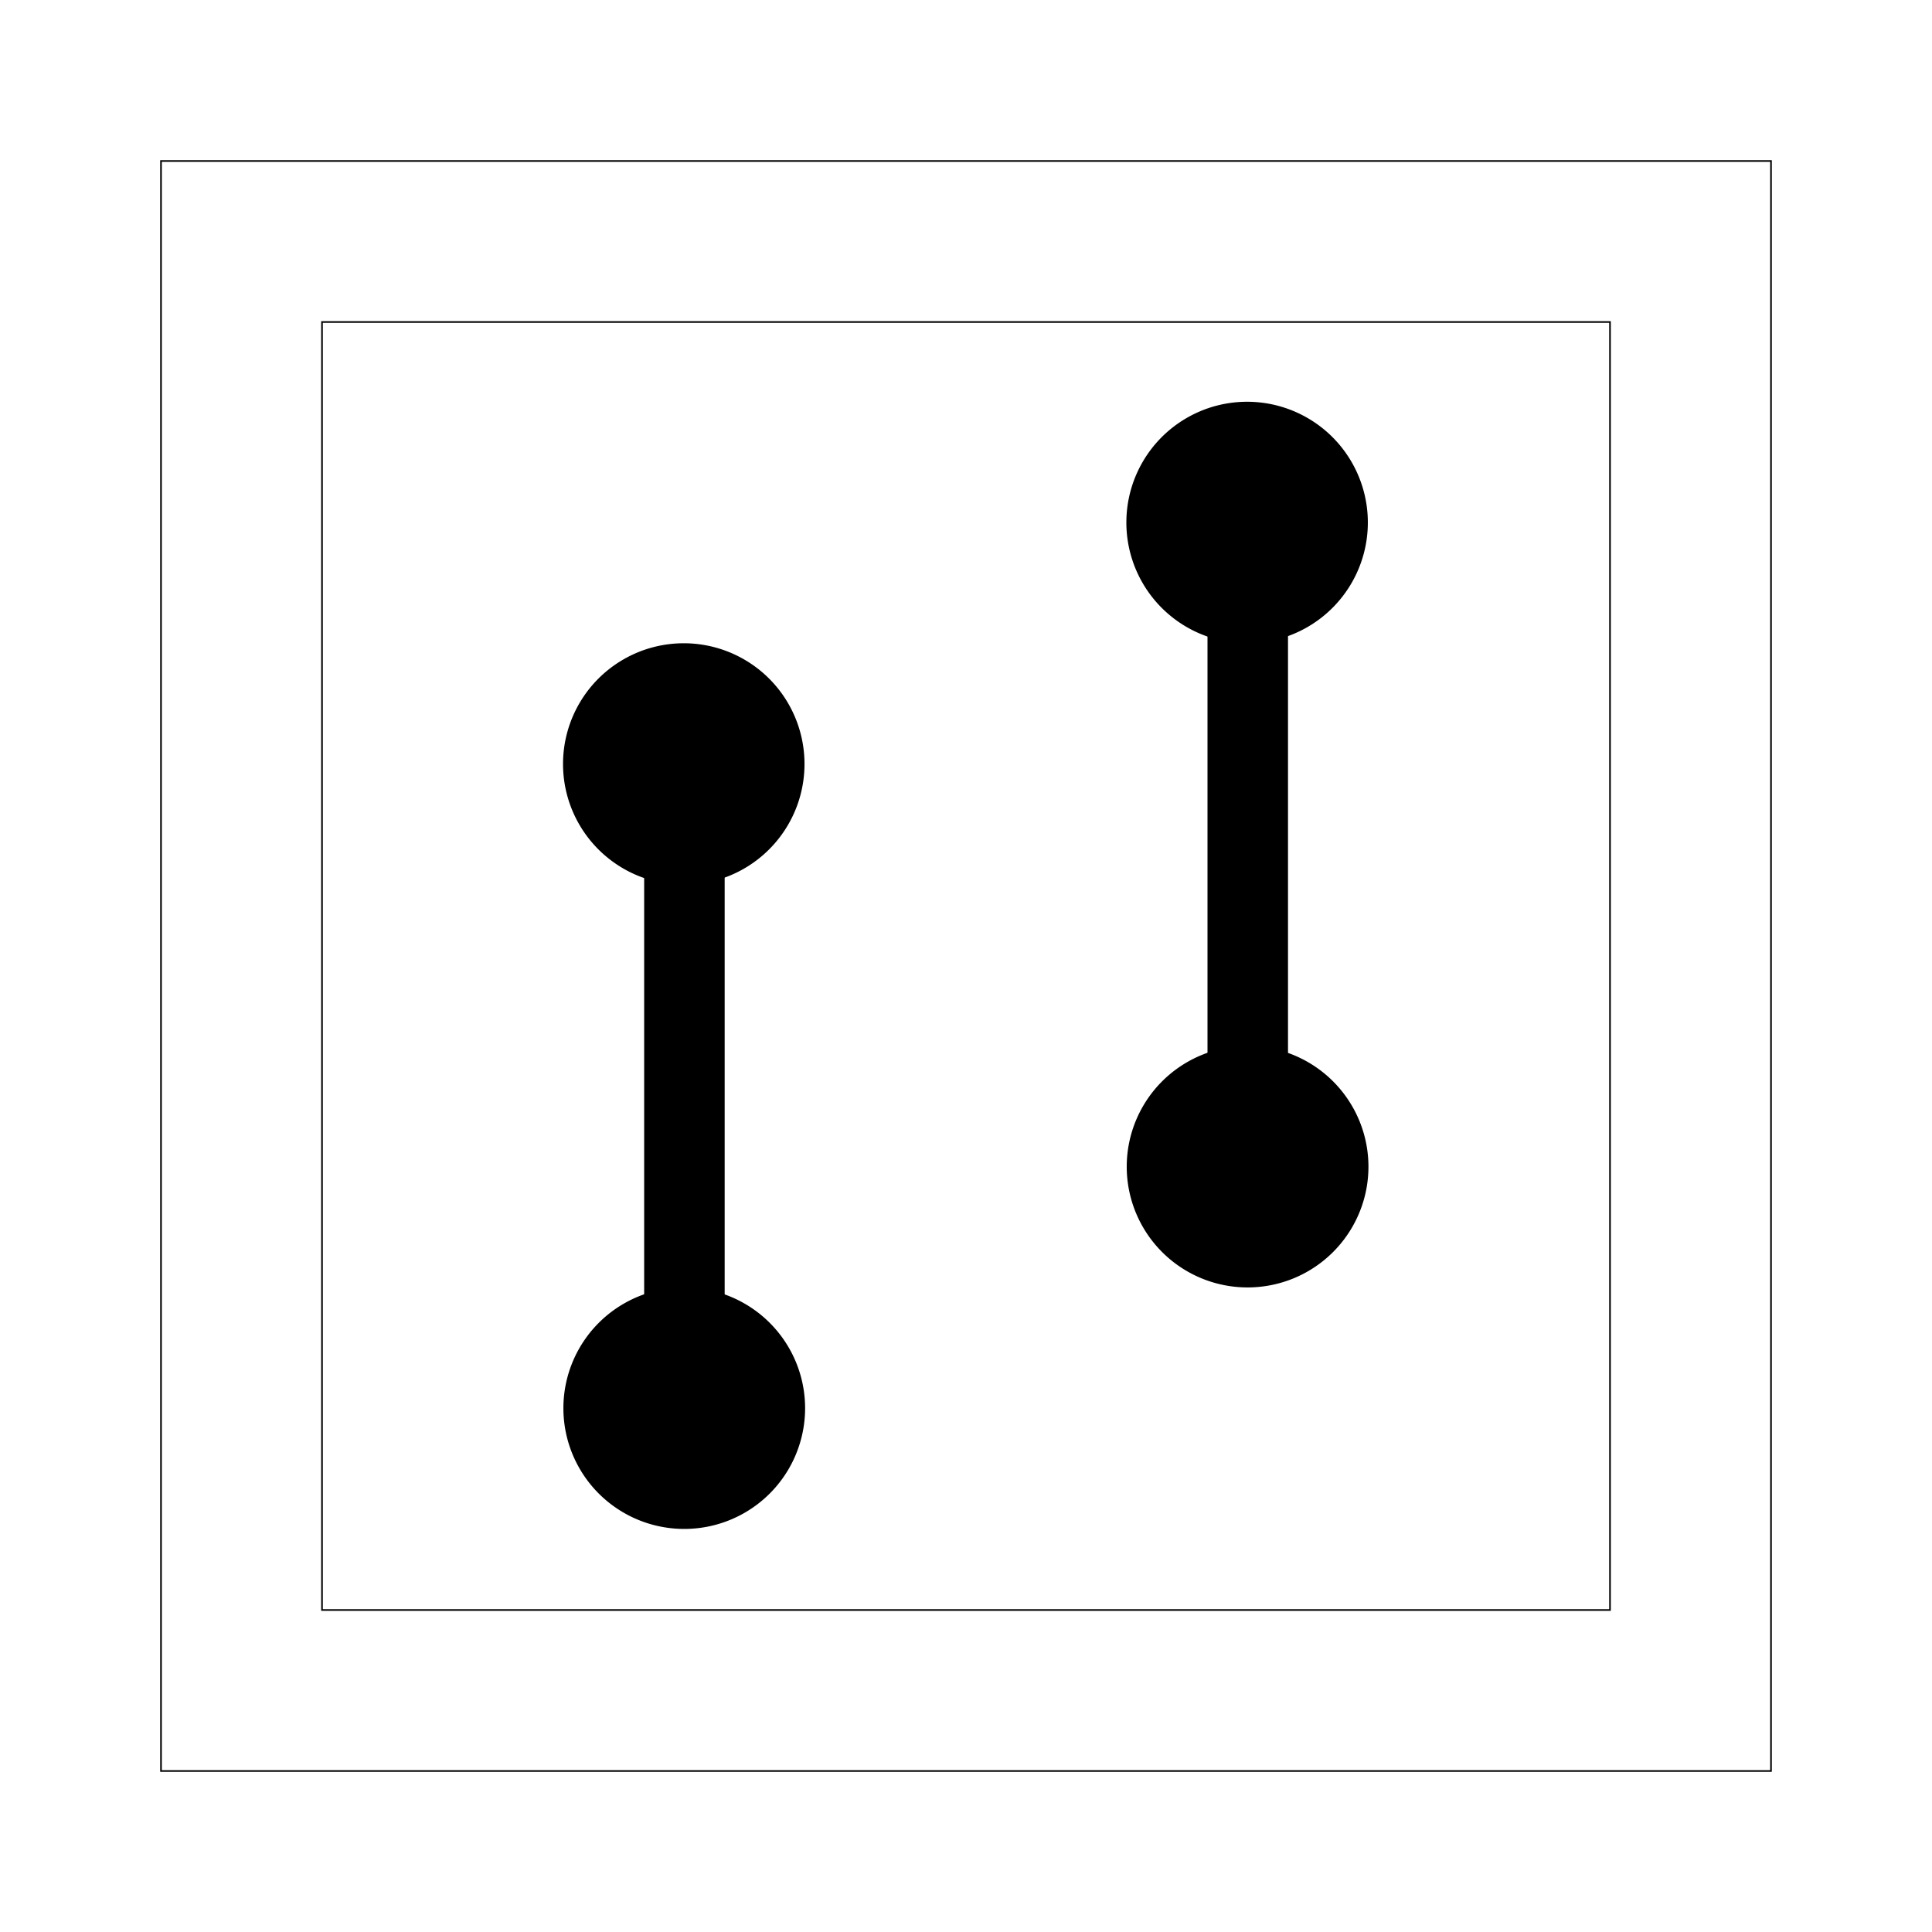 <?xml version="1.0" encoding="UTF-8" standalone="no"?>
<!-- Created with Inkscape (http://www.inkscape.org/) -->
<svg
   xmlns:dc="http://purl.org/dc/elements/1.1/"
   xmlns:cc="http://web.resource.org/cc/"
   xmlns:rdf="http://www.w3.org/1999/02/22-rdf-syntax-ns#"
   xmlns:svg="http://www.w3.org/2000/svg"
   xmlns="http://www.w3.org/2000/svg"
   xmlns:sodipodi="http://sodipodi.sourceforge.net/DTD/sodipodi-0.dtd"
   xmlns:inkscape="http://www.inkscape.org/namespaces/inkscape"
   width="12"
   height="12"
   id="svg2160"
   sodipodi:version="0.32"
   inkscape:version="0.45.1"
   version="1.0"
   sodipodi:docbase="/home/ms"
   sodipodi:docname="bikestop2.svg"
   inkscape:output_extension="org.inkscape.output.svg.inkscape"
   inkscape:export-filename="/home/ms/OSM-Icon-Schutzhütte.png"
   inkscape:export-xdpi="180"
   inkscape:export-ydpi="180">
  <defs
     id="defs2162">
    <linearGradient
       id="linearGradient10741">
      <stop
         style="stop-color:#000000;stop-opacity:1;"
         offset="0"
         id="stop10743" />
      <stop
         style="stop-color:#000000;stop-opacity:0;"
         offset="1"
         id="stop10745" />
    </linearGradient>
  </defs>
  <sodipodi:namedview
     id="base"
     pagecolor="#ffffff"
     bordercolor="#666666"
     borderopacity="1.0"
     inkscape:pageopacity="0.0"
     inkscape:pageshadow="2"
     inkscape:zoom="45.254834"
     inkscape:cx="10.31761"
     inkscape:cy="2.2980892"
     inkscape:current-layer="layer3"
     showgrid="true"
     inkscape:grid-bbox="true"
     inkscape:document-units="px"
     width="12px"
     height="12px"
     units="px"
     gridempspacing="4"
     gridspacingx="0.25px"
     gridspacingy="0.25px"
     inkscape:window-width="1280"
     inkscape:window-height="965"
     inkscape:window-x="0"
     inkscape:window-y="38"
     gridoriginx="6px"
     gridoriginy="6px" />
  <g
     inkscape:groupmode="layer"
     id="layer3"
     inkscape:label="Layout"
     style="display:inline">
    <rect
       style="fill:none;stroke:#000000;stroke-width:0.01;stroke-miterlimit:4;stroke-dasharray:none;stroke-opacity:1;display:inline"
       id="rect4134"
       width="10"
       height="10"
       x="1"
       y="1" />
    <rect
       style="fill:none;stroke:#000000;stroke-width:0.01;stroke-miterlimit:4;stroke-dasharray:none;stroke-opacity:1;display:inline"
       id="rect4136"
       width="8"
       height="8"
       x="2"
       y="2" />
  </g>
  <g
     inkscape:groupmode="layer"
     id="layer4"
     inkscape:label="barrier">
    <g
       style="display:inline"
       id="g10847"
       transform="translate(0.449,-1)">
      <path
         transform="matrix(1.043,0,0,1.043,-1.047,5.9783627e-2)"
         sodipodi:open="true"
         sodipodi:end="9.424778"
         sodipodi:start="3.1488461"
         d="M 7.281,4.01 A 0.719,0.719 0 1 1 7.281,4.016"
         sodipodi:ry="0.71874994"
         sodipodi:rx="0.71874994"
         sodipodi:cy="4.0156255"
         sodipodi:cx="7.9999995"
         id="path10841"
         style="opacity:1;color:#000000;fill:#000000;fill-opacity:1;fill-rule:evenodd;stroke:none;stroke-width:0.01;stroke-linecap:butt;stroke-linejoin:miter;marker:none;marker-start:none;marker-mid:none;marker-end:none;stroke-miterlimit:4;stroke-dasharray:none;stroke-dashoffset:0;stroke-opacity:1;visibility:visible;display:inline;overflow:visible;enable-background:accumulate"
         sodipodi:type="arc" />
      <path
         transform="matrix(1.044,0,0,1.043,-1.052,4.061)"
         sodipodi:open="true"
         sodipodi:end="9.424778"
         sodipodi:start="3.1488461"
         d="M 7.281,4.01 A 0.719,0.719 0 1 1 7.281,4.016"
         sodipodi:ry="0.71874994"
         sodipodi:rx="0.71874994"
         sodipodi:cy="4.0156255"
         sodipodi:cx="7.9999995"
         id="path10843"
         style="opacity:1;color:#000000;fill:#000000;fill-opacity:1;fill-rule:evenodd;stroke:none;stroke-width:0.01;stroke-linecap:butt;stroke-linejoin:miter;marker:none;marker-start:none;marker-mid:none;marker-end:none;stroke-miterlimit:4;stroke-dasharray:none;stroke-dashoffset:0;stroke-opacity:1;visibility:visible;display:inline;overflow:visible;enable-background:accumulate"
         sodipodi:type="arc" />
      <path
         id="path10845"
         d="M 7.301,8.25 L 7.301,4.25"
         style="fill:none;fill-rule:evenodd;stroke:#000000;stroke-width:0.5;stroke-linecap:butt;stroke-linejoin:miter;stroke-miterlimit:4;stroke-dasharray:none;stroke-opacity:1" />
    </g>
    <g
       style="display:inline"
       id="g10869"
       transform="translate(-3.05,0.5)">
      <path
         transform="matrix(1.043,0,0,1.043,-1.047,5.9783627e-2)"
         sodipodi:open="true"
         sodipodi:end="9.424778"
         sodipodi:start="3.1488461"
         d="M 7.281,4.01 A 0.719,0.719 0 1 1 7.281,4.016"
         sodipodi:ry="0.71874994"
         sodipodi:rx="0.71874994"
         sodipodi:cy="4.0156255"
         sodipodi:cx="7.9999995"
         id="path10871"
         style="opacity:1;color:#000000;fill:#000000;fill-opacity:1;fill-rule:evenodd;stroke:none;stroke-width:0.01;stroke-linecap:butt;stroke-linejoin:miter;marker:none;marker-start:none;marker-mid:none;marker-end:none;stroke-miterlimit:4;stroke-dasharray:none;stroke-dashoffset:0;stroke-opacity:1;visibility:visible;display:inline;overflow:visible;enable-background:accumulate"
         sodipodi:type="arc" />
      <path
         transform="matrix(1.044,0,0,1.043,-1.052,4.061)"
         sodipodi:open="true"
         sodipodi:end="9.424778"
         sodipodi:start="3.1488461"
         d="M 7.281,4.01 A 0.719,0.719 0 1 1 7.281,4.016"
         sodipodi:ry="0.71874994"
         sodipodi:rx="0.71874994"
         sodipodi:cy="4.0156255"
         sodipodi:cx="7.9999995"
         id="path10873"
         style="opacity:1;color:#000000;fill:#000000;fill-opacity:1;fill-rule:evenodd;stroke:none;stroke-width:0.01;stroke-linecap:butt;stroke-linejoin:miter;marker:none;marker-start:none;marker-mid:none;marker-end:none;stroke-miterlimit:4;stroke-dasharray:none;stroke-dashoffset:0;stroke-opacity:1;visibility:visible;display:inline;overflow:visible;enable-background:accumulate"
         sodipodi:type="arc" />
      <path
         id="path10875"
         d="M 7.301,8.25 L 7.301,4.25"
         style="fill:none;fill-rule:evenodd;stroke:#000000;stroke-width:0.5;stroke-linecap:butt;stroke-linejoin:miter;stroke-miterlimit:4;stroke-dasharray:none;stroke-opacity:1" />
    </g>
  </g>
</svg>
